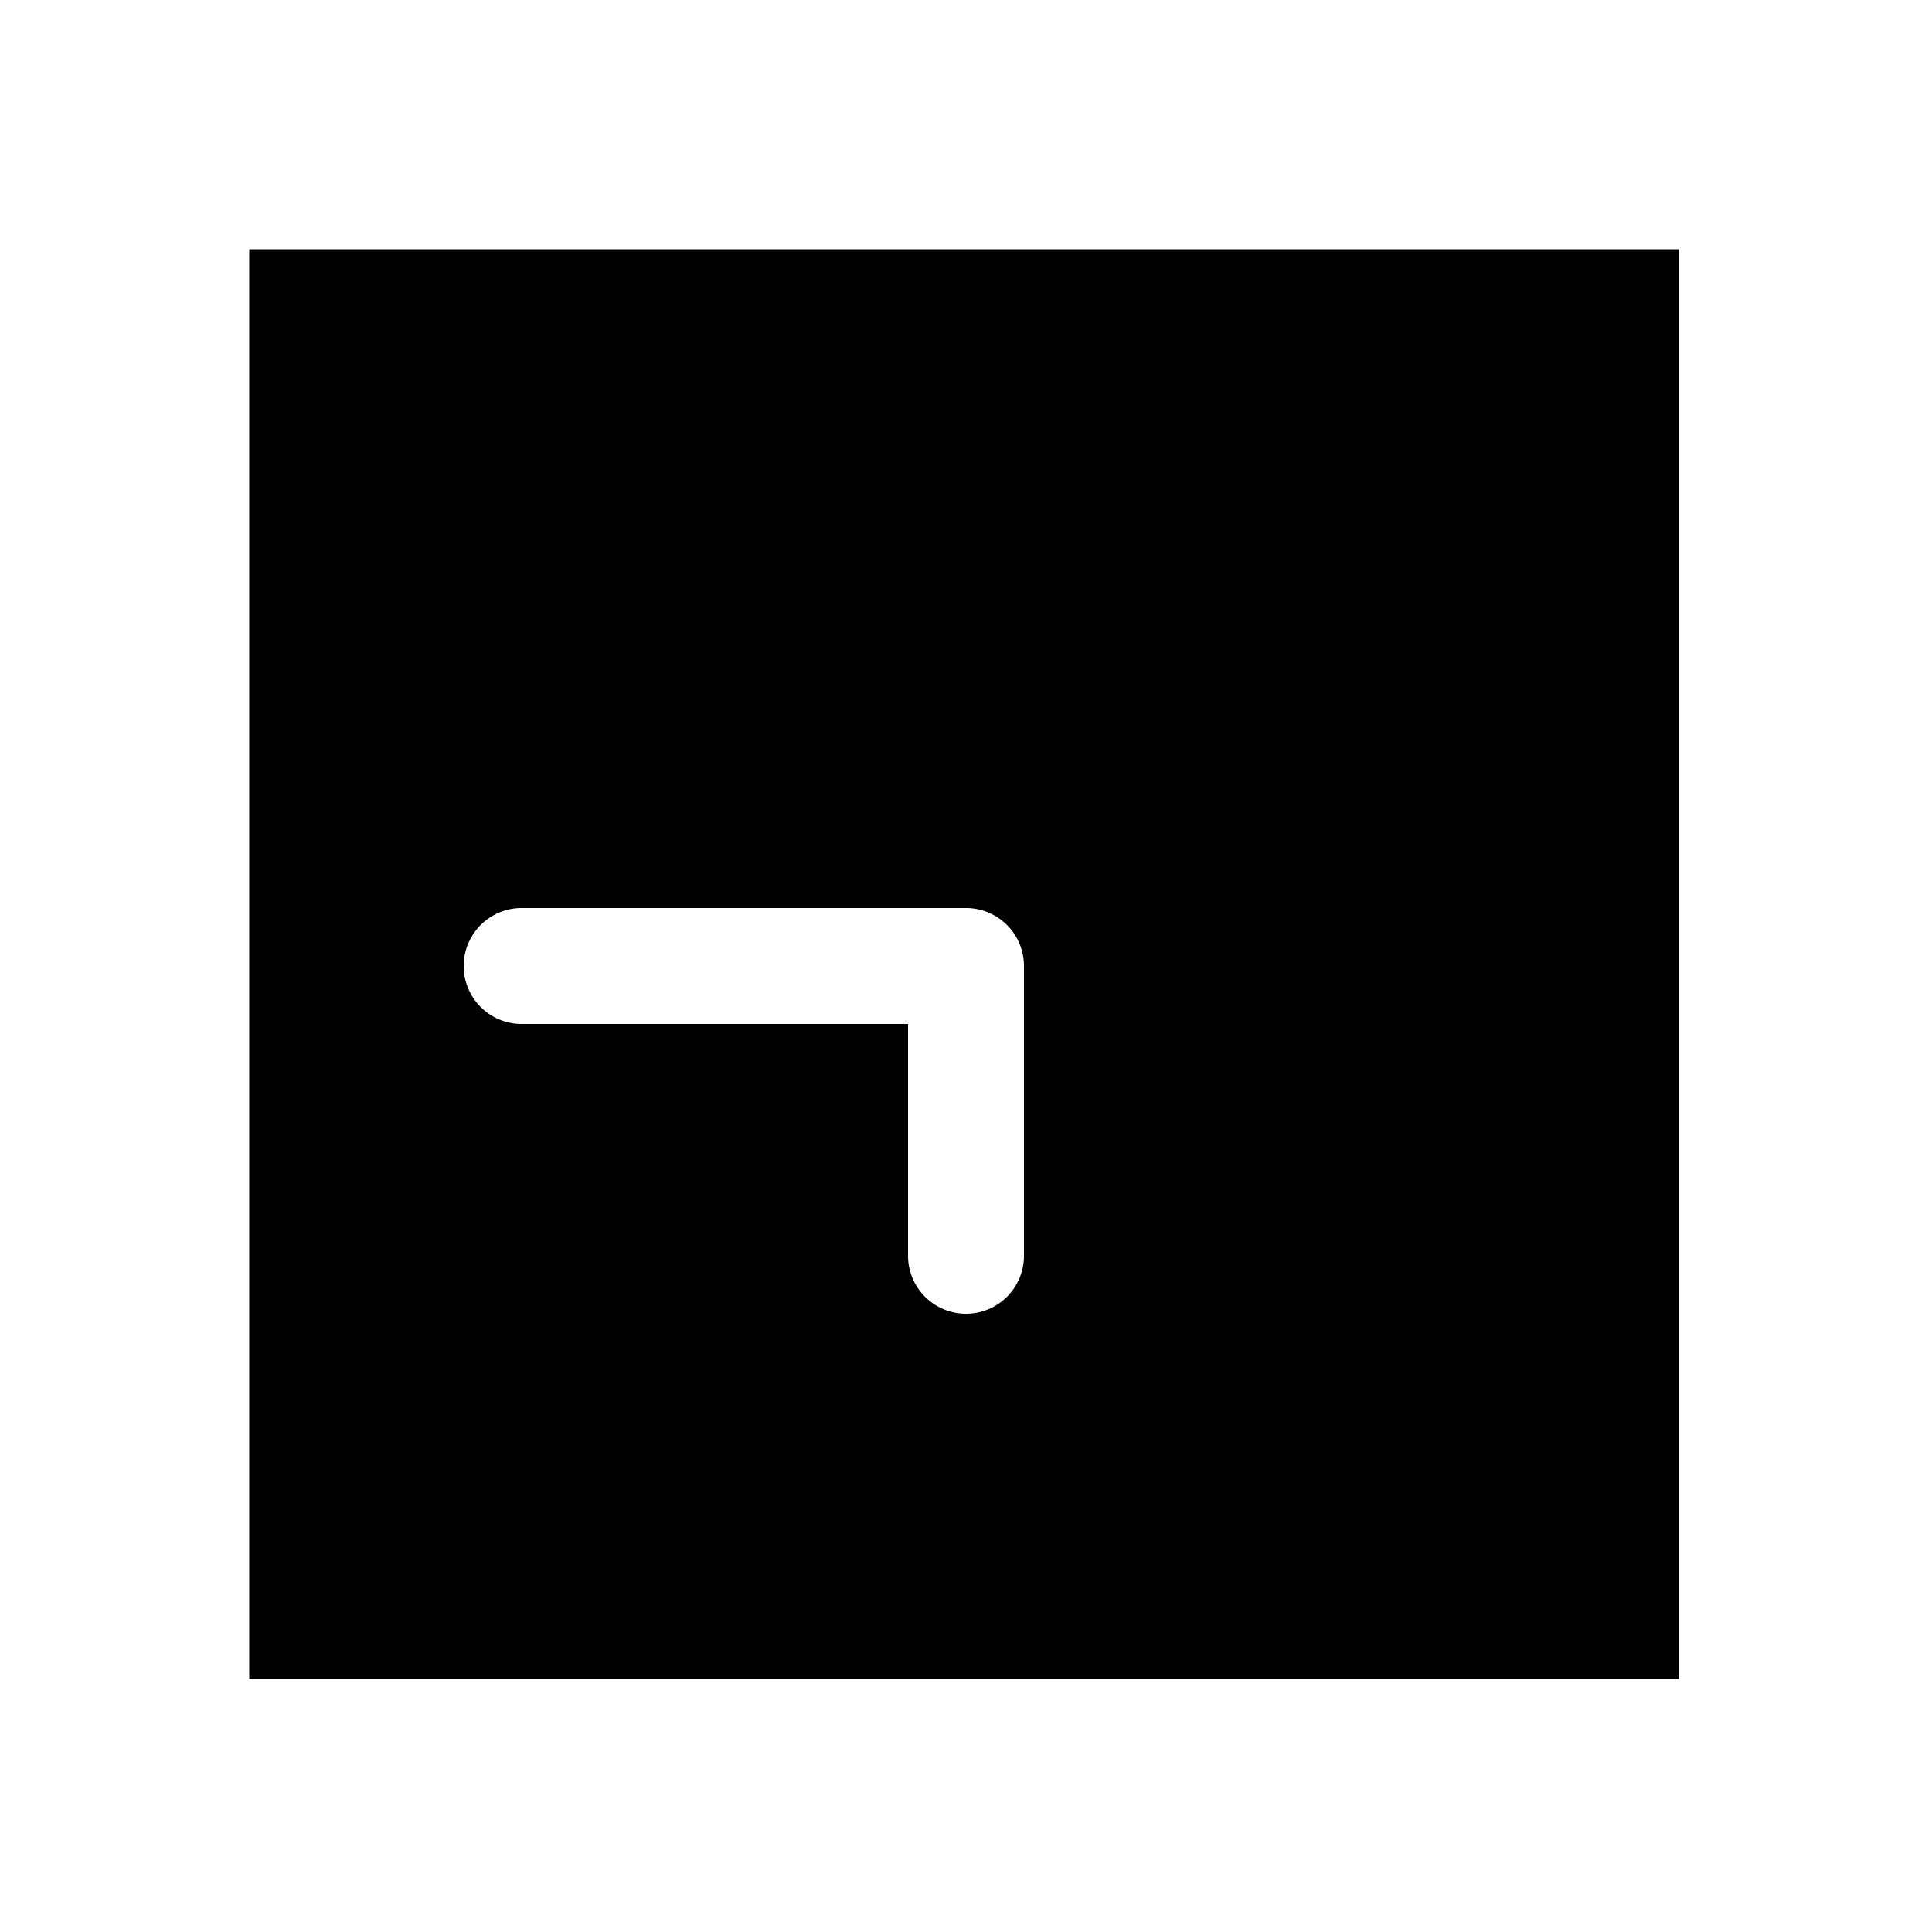 <svg xmlns="http://www.w3.org/2000/svg" width="1000" height="1000"><path d="M129 129v740h740V129H129zm141 341h230a30.003 30.003 0 0 1 30 30v150a30 30 0 0 1-30 30 30 30 0 0 1-30-30V530H270a30 30 0 0 1-30-30 30 30 0 0 1 30-30z" style="-inkscape-stroke:none"/></svg>